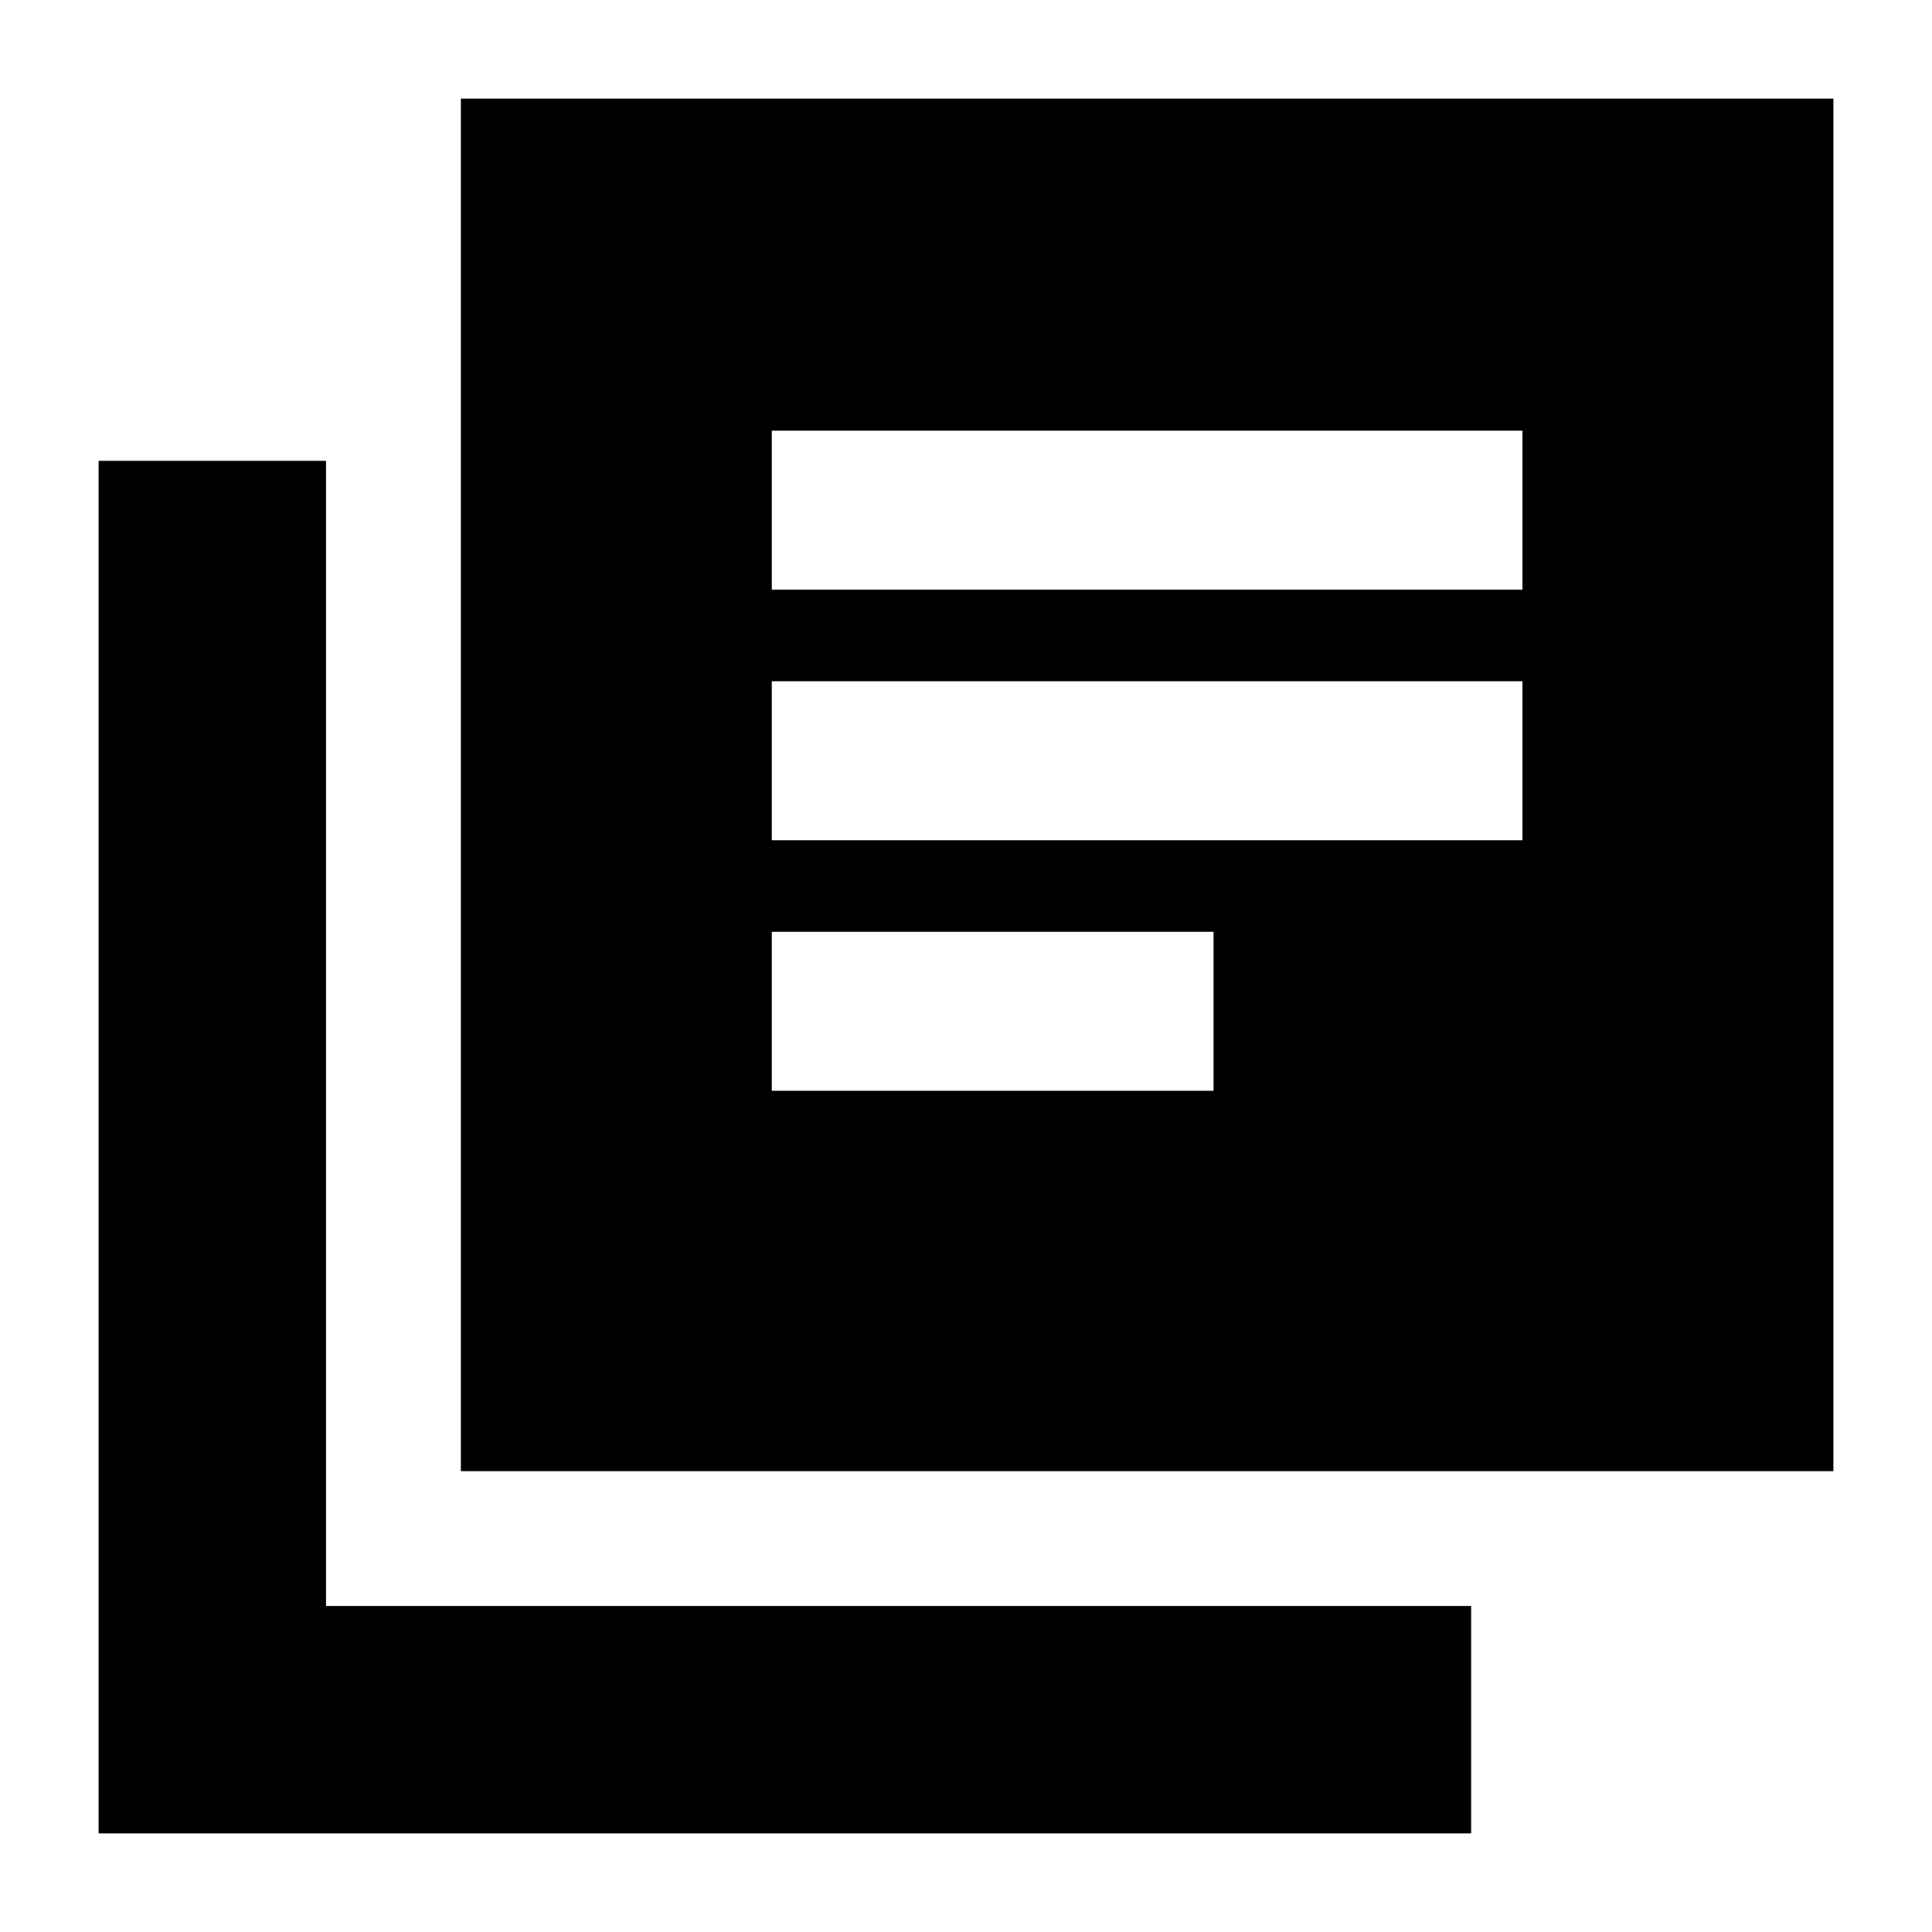 <svg xmlns="http://www.w3.org/2000/svg" height="20" viewBox="0 -960 960 960" width="20"><path d="M383.5-418H603v-79H383.5v79Zm0-124.5h373v-79h-373v79Zm0-124.5h373v-79h-373v79ZM229-229v-682h682v682H229ZM49-49v-682h113v569h569v113H49Z"/></svg>